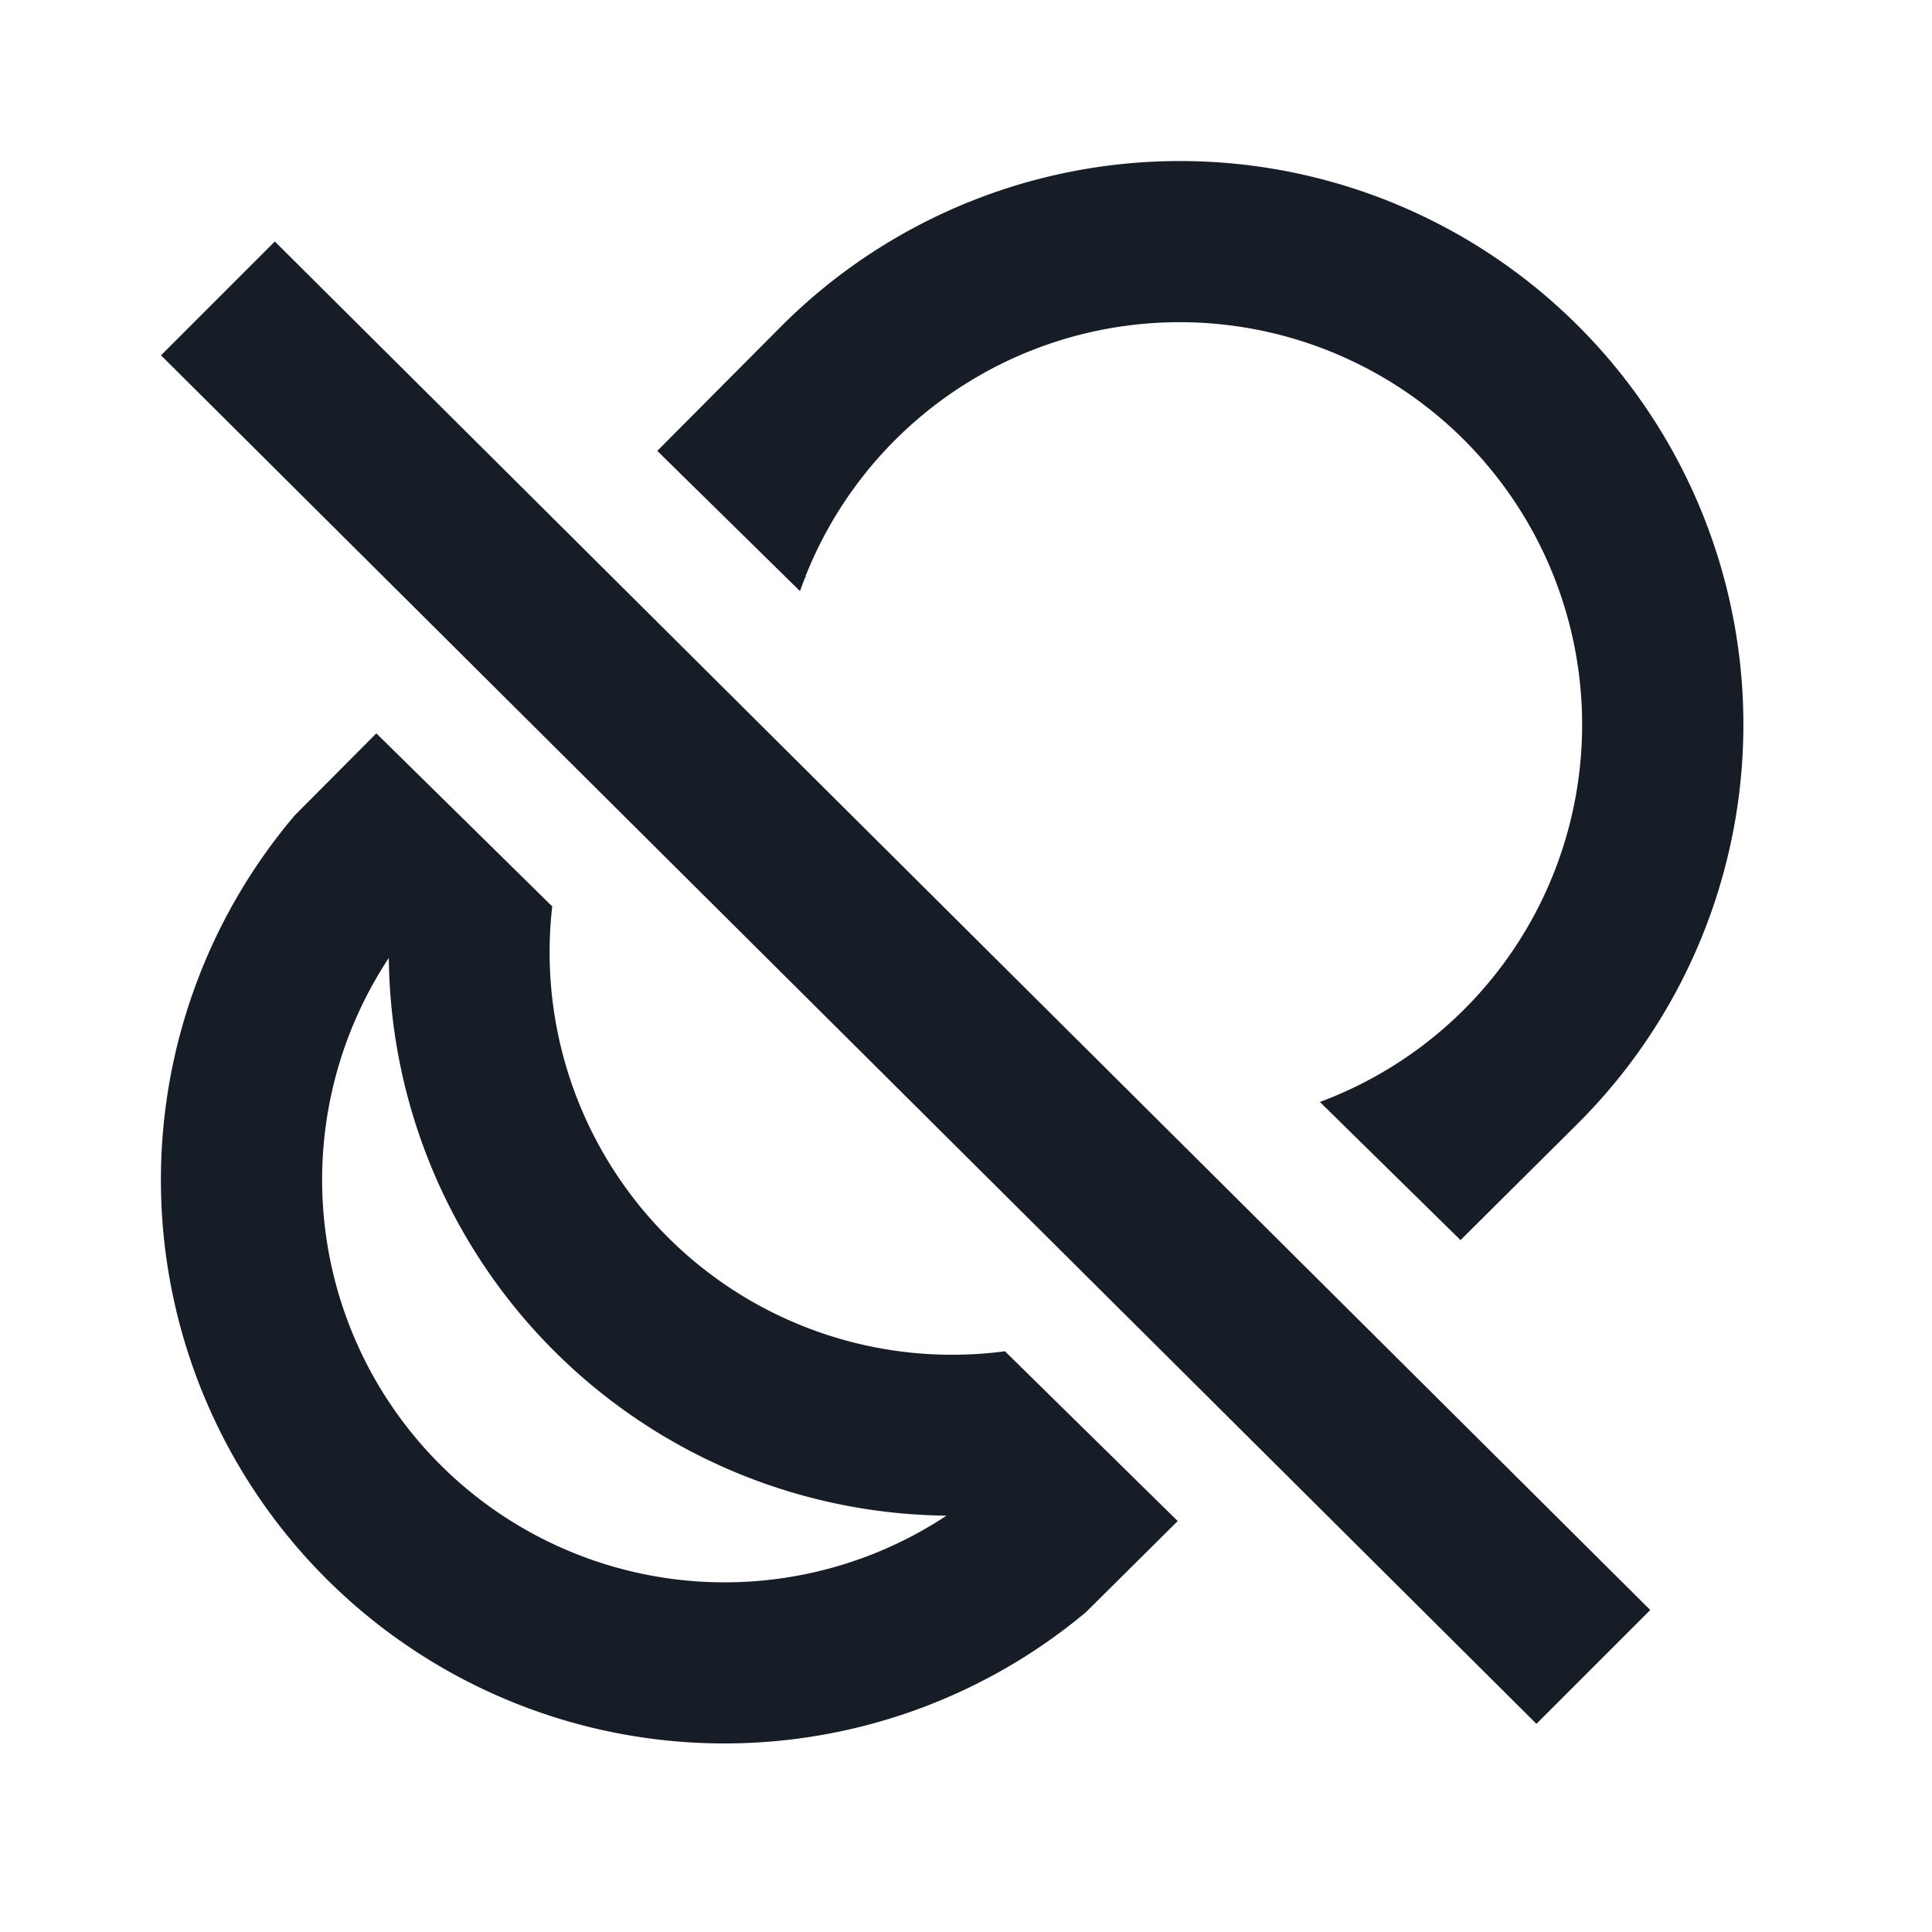 <svg xmlns="http://www.w3.org/2000/svg" width="24" height="24" fill="none" viewBox="0 0 24 24">
  <path fill="#171D26" d="m19.607 13.95-1.464 1.455-1.747-1.716a5 5 0 1 0-6.39-6.53l.006.011-.011.005a4.933 4.933 0 0 0-.063.168L8.165 5.601l1.542-1.55a7 7 0 1 1 9.9 9.899Z"/>
  <path fill="#171D26" fill-rule="evenodd" d="M3.663 10.127 4.675 9.11l2.185 2.15a5 5 0 0 0 5.624 5.526l2.146 2.109-1.14 1.132a7 7 0 0 1-9.828-9.899ZM4.83 11.9a5 5 0 0 0 6.928 6.928A7 7 0 0 1 4.83 11.9Z" clip-rule="evenodd"/>
  <path fill="#171D26" d="M19.086 21.414 2 4.414 3.414 3 20.5 20l-1.414 1.414Z"/>
</svg>
